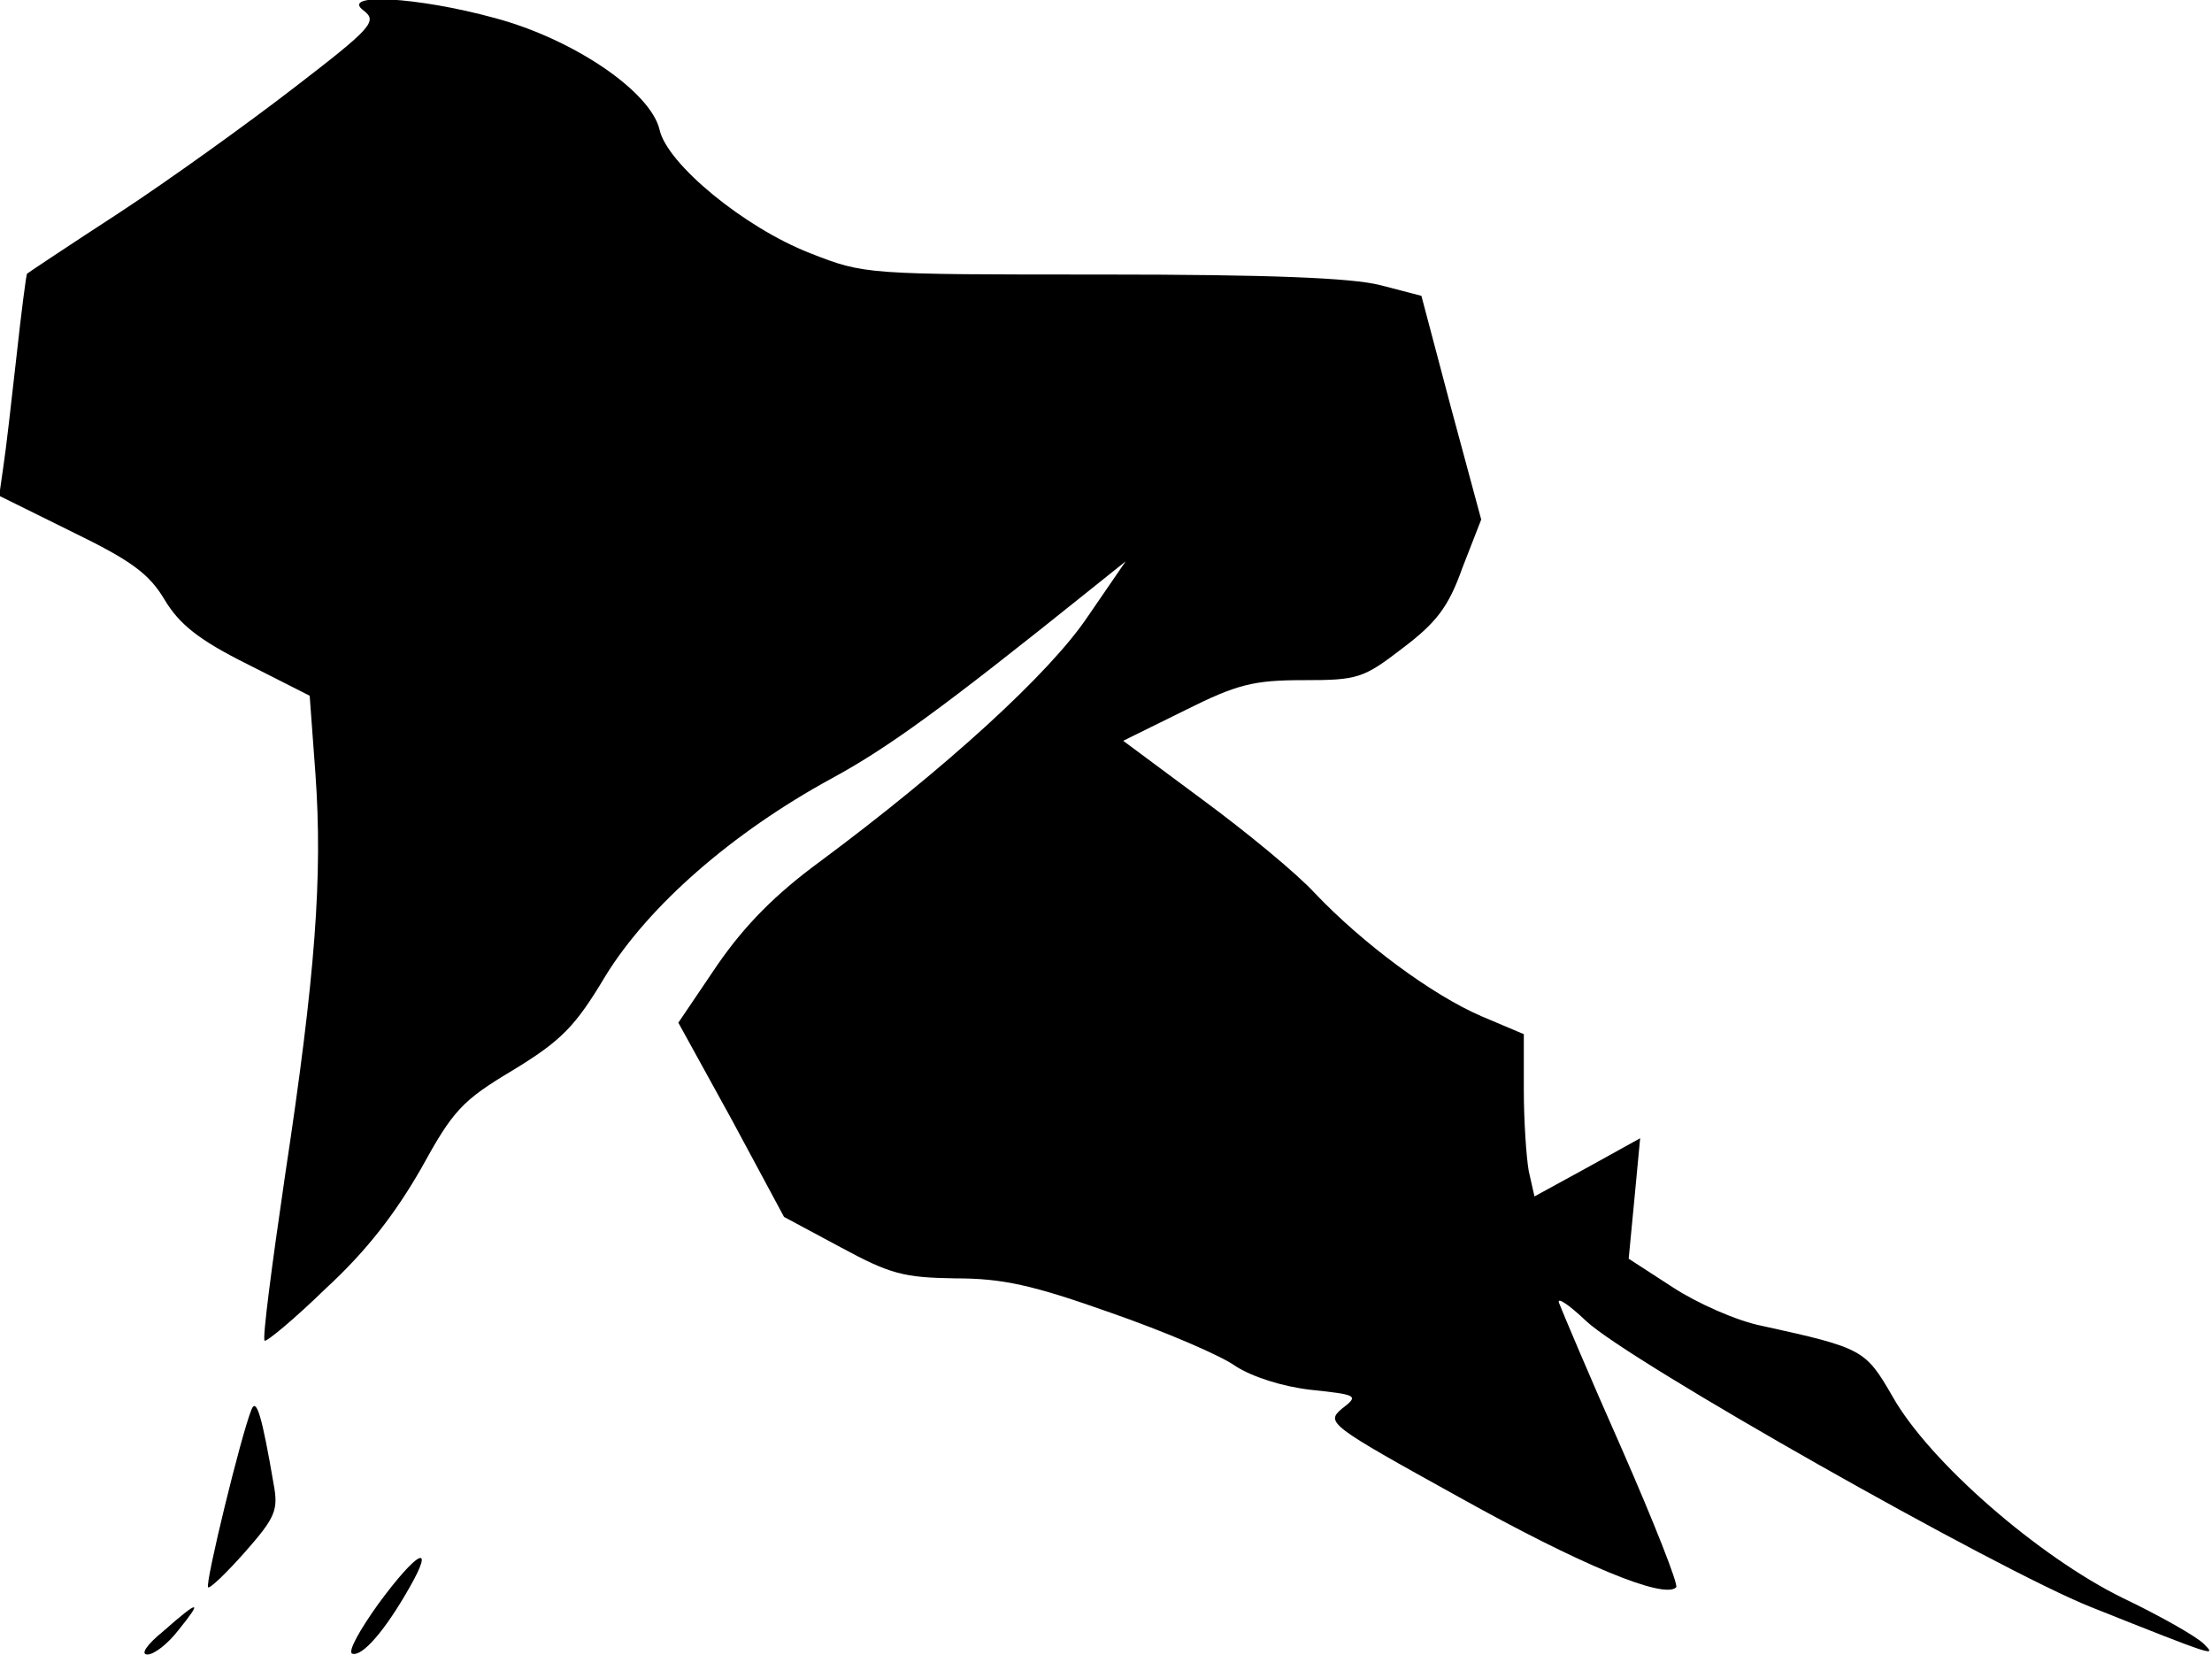 <?xml version="1.0" standalone="no"?>
<!DOCTYPE svg PUBLIC "-//W3C//DTD SVG 20010904//EN"
 "http://www.w3.org/TR/2001/REC-SVG-20010904/DTD/svg10.dtd">
<svg version="1.0" xmlns="http://www.w3.org/2000/svg"
 width="270pt" height="202pt" viewBox="0 0 270 202"
 preserveAspectRatio="xMidYMid meet">
<g transform="translate(0,202) scale(0.1,-0.1)"
fill="#000000" stroke="none">
<path fill="#000000" stroke="none" d="M444 2007 c17 -13 10 -21 -85 -94 -57
-44 -153 -113 -214 -153 -60 -39 -111 -73 -112 -74 -1 -1 -7 -47 -13 -102 -6
-54 -13 -115 -16 -134 l-5 -35 89 -44 c72 -35 94 -51 113 -83 18 -30 42 -49
100 -78 l77 -39 7 -95 c9 -125 0 -246 -37 -490 -16 -109 -28 -200 -25 -202 2
-2 36 26 75 64 50 46 85 92 116 146 39 71 50 83 112 120 59 36 76 53 113 115
53 86 155 175 276 241 70 38 137 87 314 229 l45 36 -46 -67 c-46 -69 -173
-185 -328 -300 -53 -39 -90 -76 -124 -125 l-48 -71 65 -118 64 -119 69 -37
c61 -33 77 -37 140 -38 58 0 94 -8 190 -42 66 -23 134 -52 152 -65 20 -13 57
-25 92 -29 57 -6 59 -7 38 -23 -20 -17 -16 -20 143 -108 147 -82 250 -125 265
-110 3 3 -27 79 -66 168 -40 90 -74 171 -77 179 -3 8 12 -2 33 -22 52 -49 501
-303 616 -349 153 -61 154 -61 138 -45 -9 9 -53 34 -99 56 -102 50 -236 166
-281 246 -33 57 -36 59 -159 86 -31 6 -80 28 -109 47 l-54 35 7 73 7 74 -65
-36 -64 -35 -7 31 c-3 17 -6 62 -6 99 l0 68 -52 22 c-60 26 -144 88 -203 150
-22 24 -84 75 -137 114 l-97 72 75 37 c64 32 84 37 145 37 66 0 73 2 121 39
41 31 56 50 73 98 l23 59 -37 137 -36 136 -50 13 c-35 9 -137 13 -340 13 -288
0 -290 0 -356 26 -80 31 -175 109 -184 151 -11 46 -104 110 -201 136 -95 26
-190 31 -160 9z"/>
<path fill="#000000" stroke="none" d="M307 300 c-13 -32 -57 -213 -53 -217 2
-2 22 17 45 43 37 42 41 51 35 83 -14 82 -21 106 -27 91z"/>
<path fill="#000000" stroke="none" d="M462 63 c-23 -32 -38 -59 -32 -61 12
-4 40 28 70 81 32 56 9 44 -38 -20z"/>
<path fill="#000000" stroke="none" d="M200 30 c-21 -17 -29 -29 -20 -29 8 0
25 13 38 30 30 37 25 37 -18 -1z"/>
</g>
</svg>
